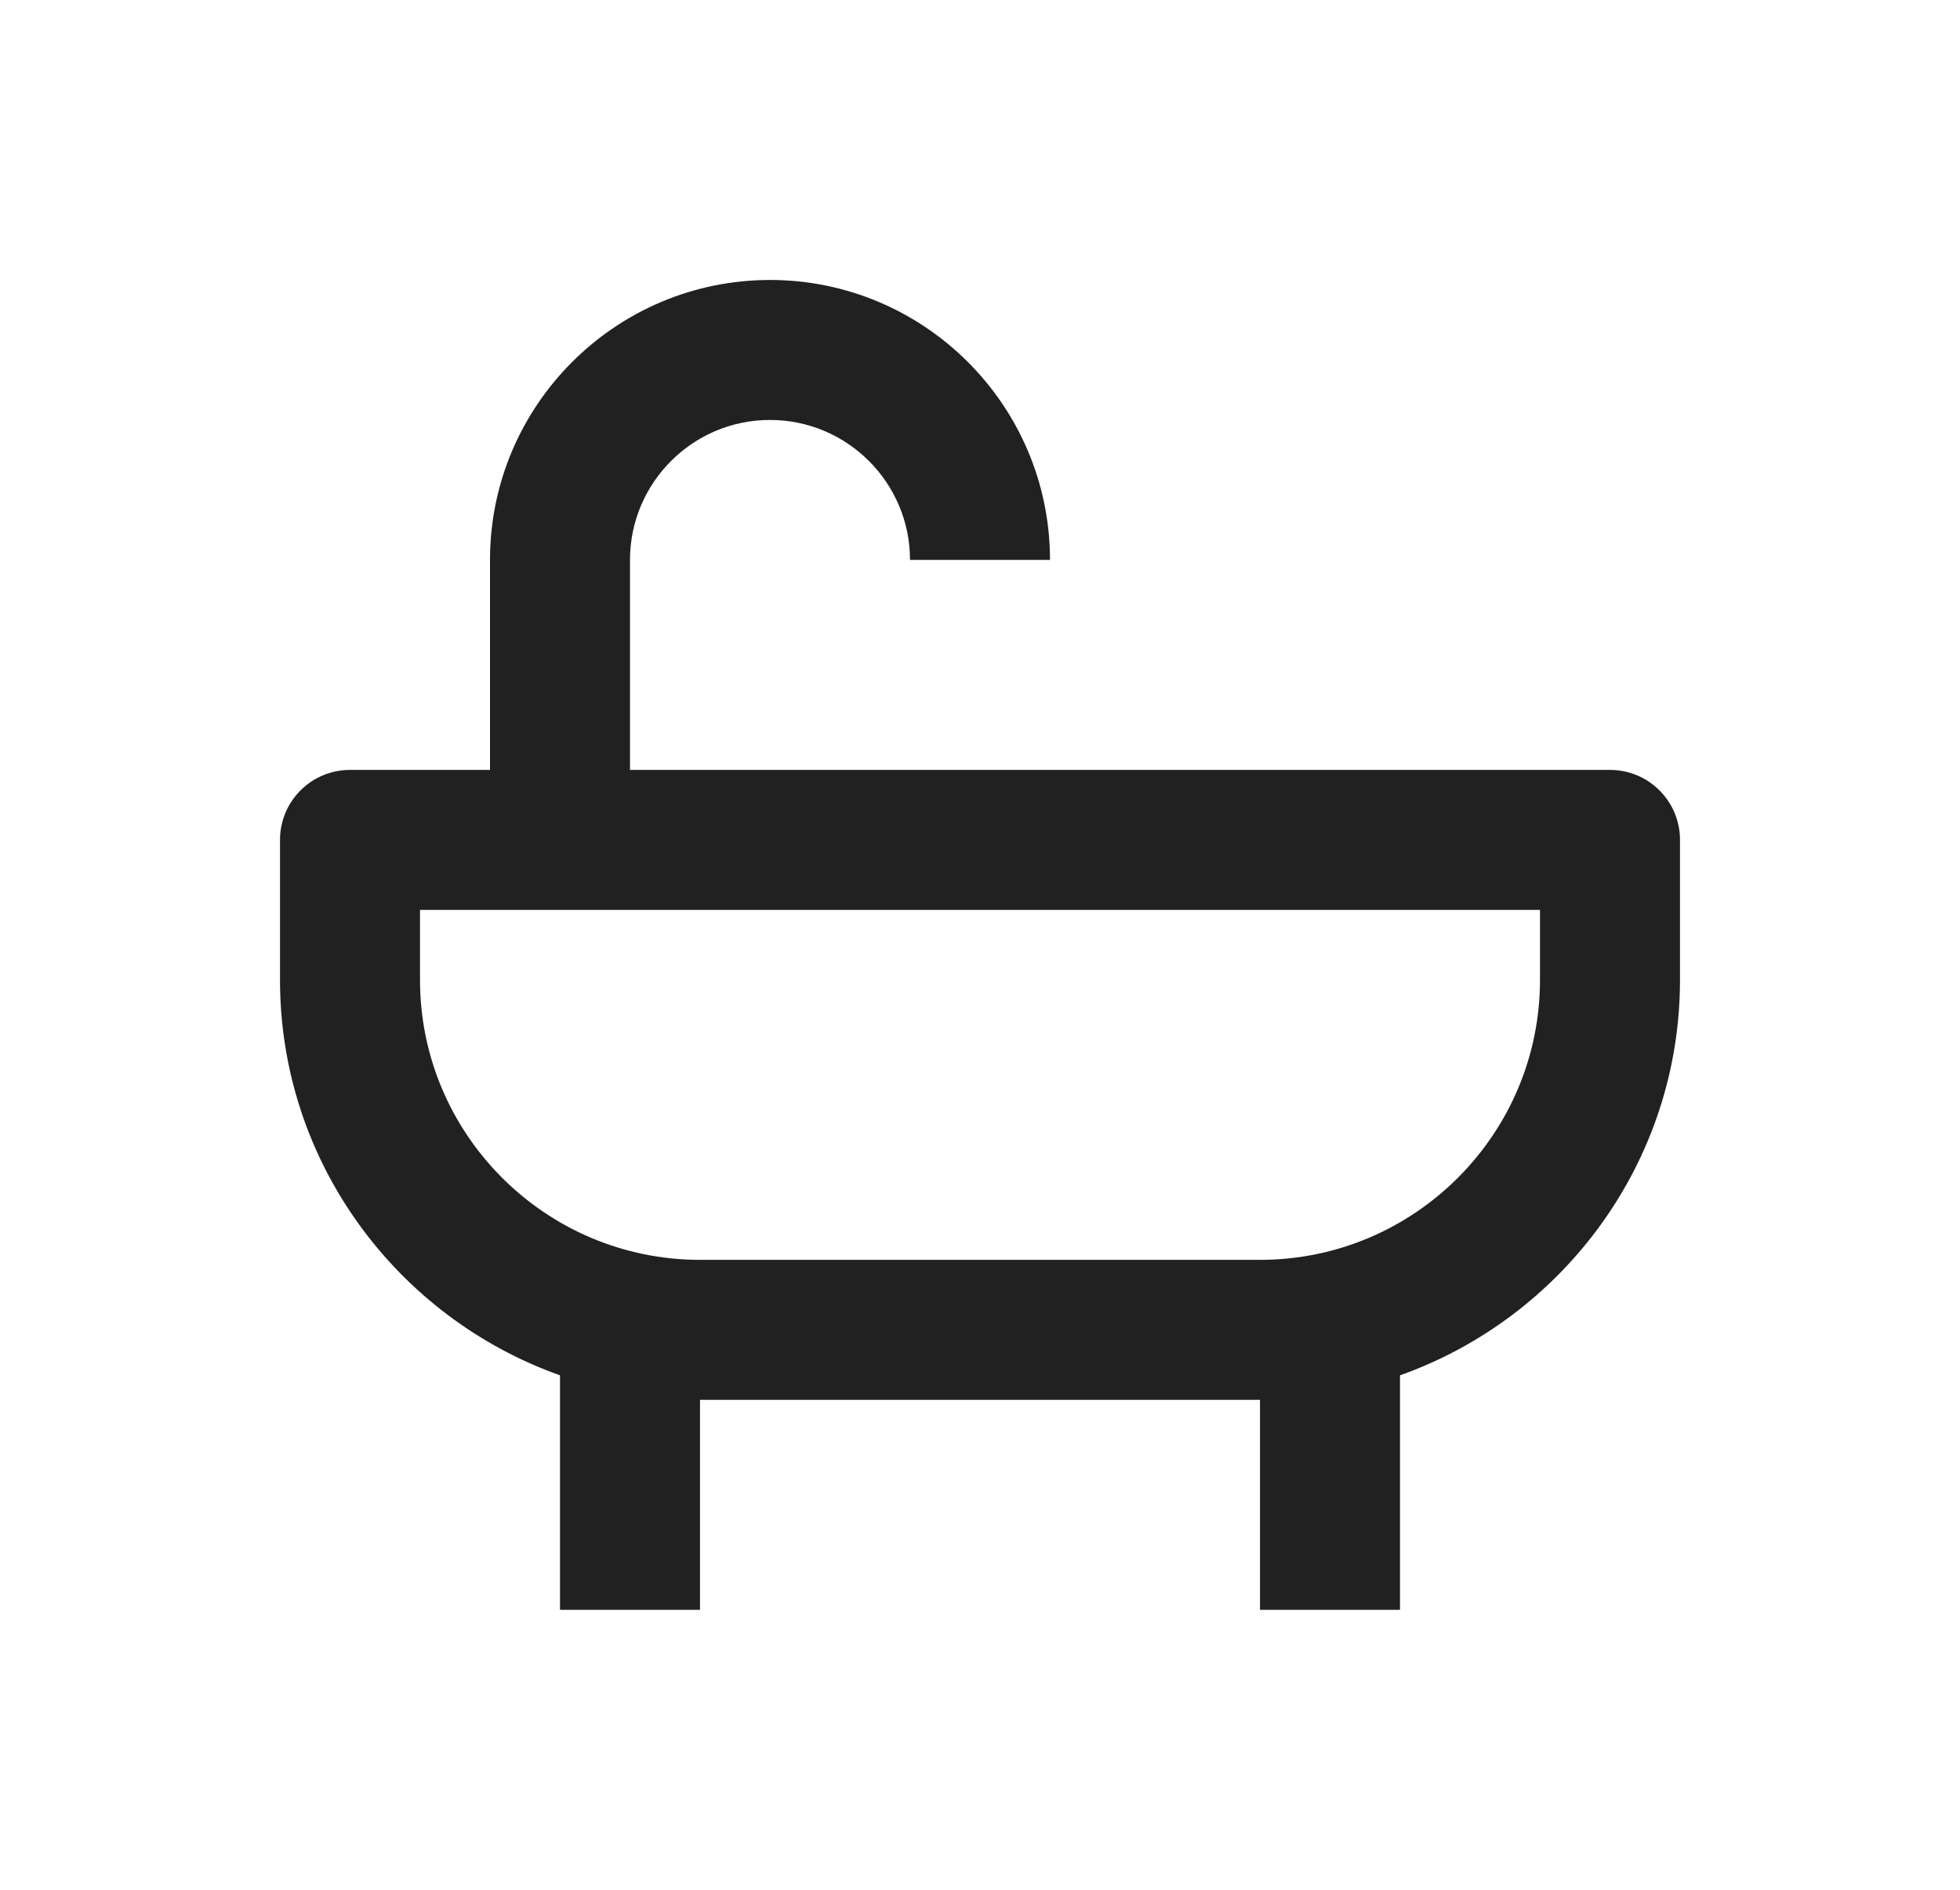 <svg width="28" height="27" viewBox="0 0 28 27" fill="none" xmlns="http://www.w3.org/2000/svg">
<path d="M23 11H9V8C9 6.897 9.897 6 11 6C12.103 6 13 6.897 13 8H15C15 5.794 13.206 4 11 4C8.794 4 7 5.794 7 8V11H5C4.735 11 4.48 11.105 4.293 11.293C4.105 11.48 4 11.735 4 12V14C4 16.606 5.674 18.823 8 19.65V23H10V20H18V23H20V19.65C22.326 18.823 24 16.606 24 14V12C24 11.735 23.895 11.48 23.707 11.293C23.52 11.105 23.265 11 23 11ZM22 14C22 16.206 20.206 18 18 18H10C7.794 18 6 16.206 6 14V13H22V14Z" fill="#212121"/>
</svg>
